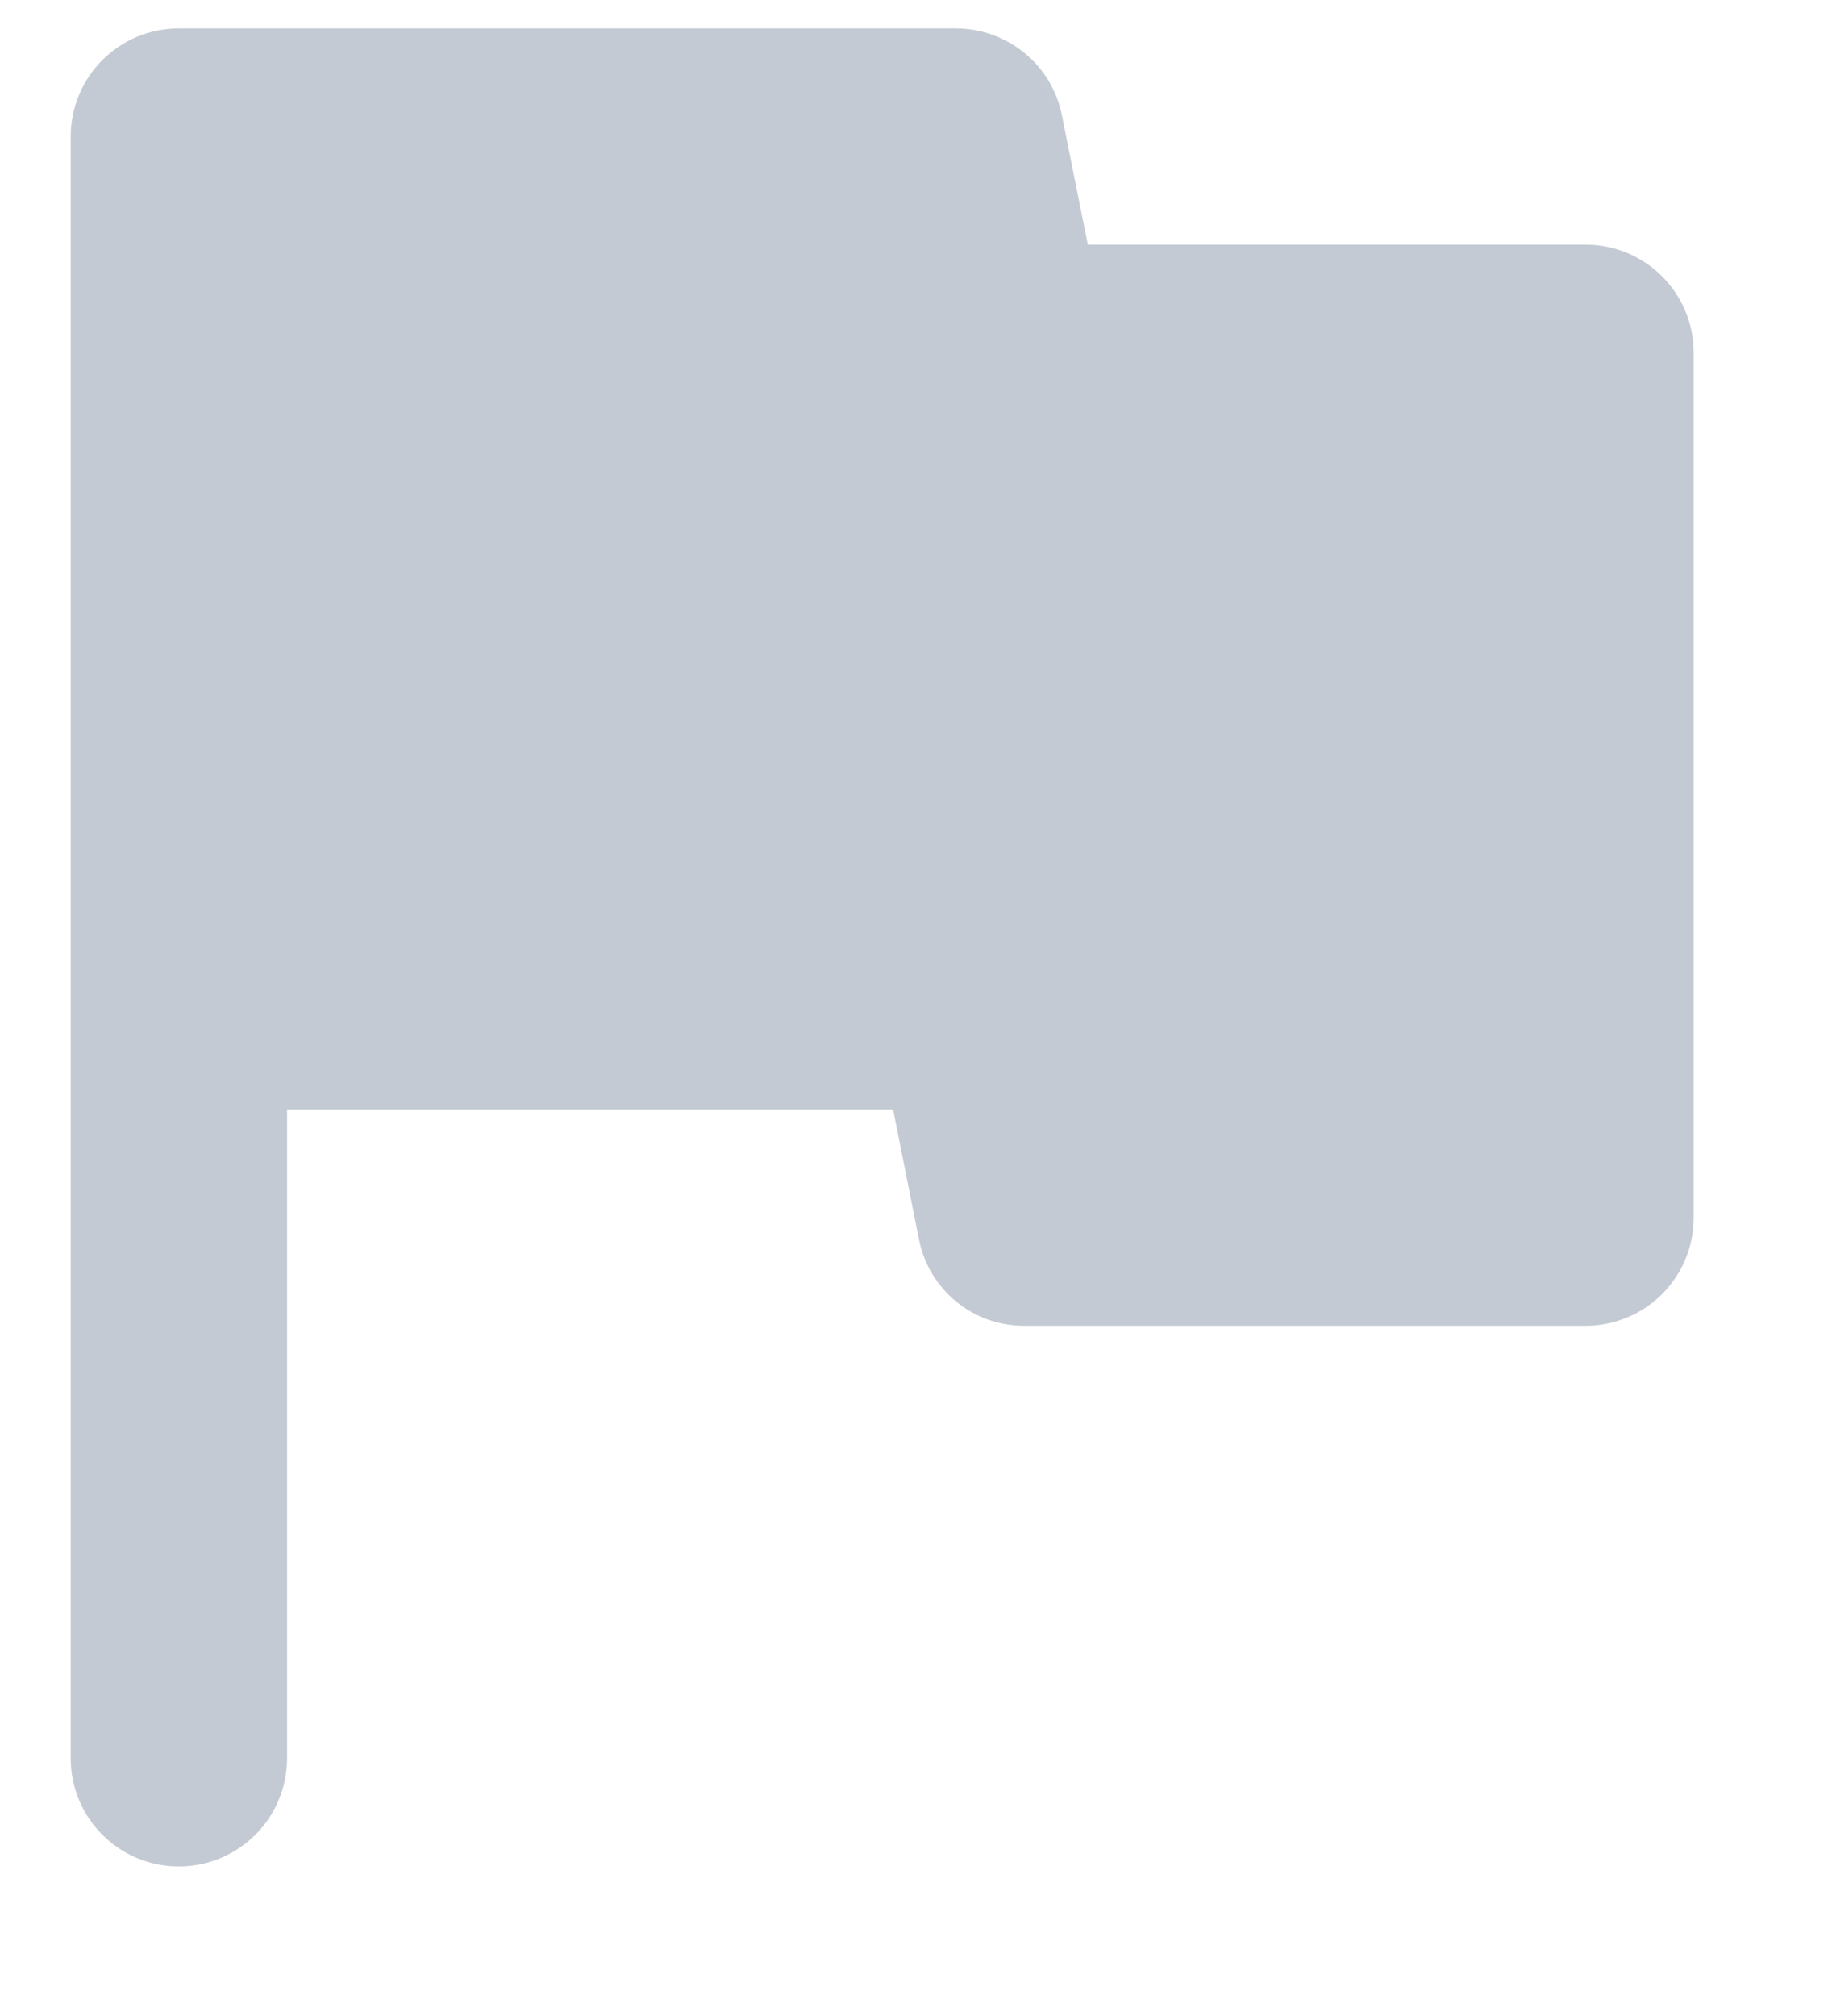 <svg width="10" height="11" viewBox="0 0 10 11" fill="none" xmlns="http://www.w3.org/2000/svg">
<path d="M5.796 0.627C5.74 0.352 5.498 0.155 5.217 0.155H0.976C0.65 0.155 0.386 0.419 0.386 0.745V9.594C0.386 9.92 0.65 10.184 0.976 10.184C1.302 10.184 1.567 9.92 1.567 9.594V6.054H4.875L5.016 6.762C5.07 7.038 5.313 7.237 5.595 7.234H8.655C8.981 7.234 9.245 6.97 9.245 6.644V1.925C9.245 1.599 8.981 1.335 8.655 1.335H5.938L5.796 0.627Z" fill="#C4CAD3"/>
</svg>
